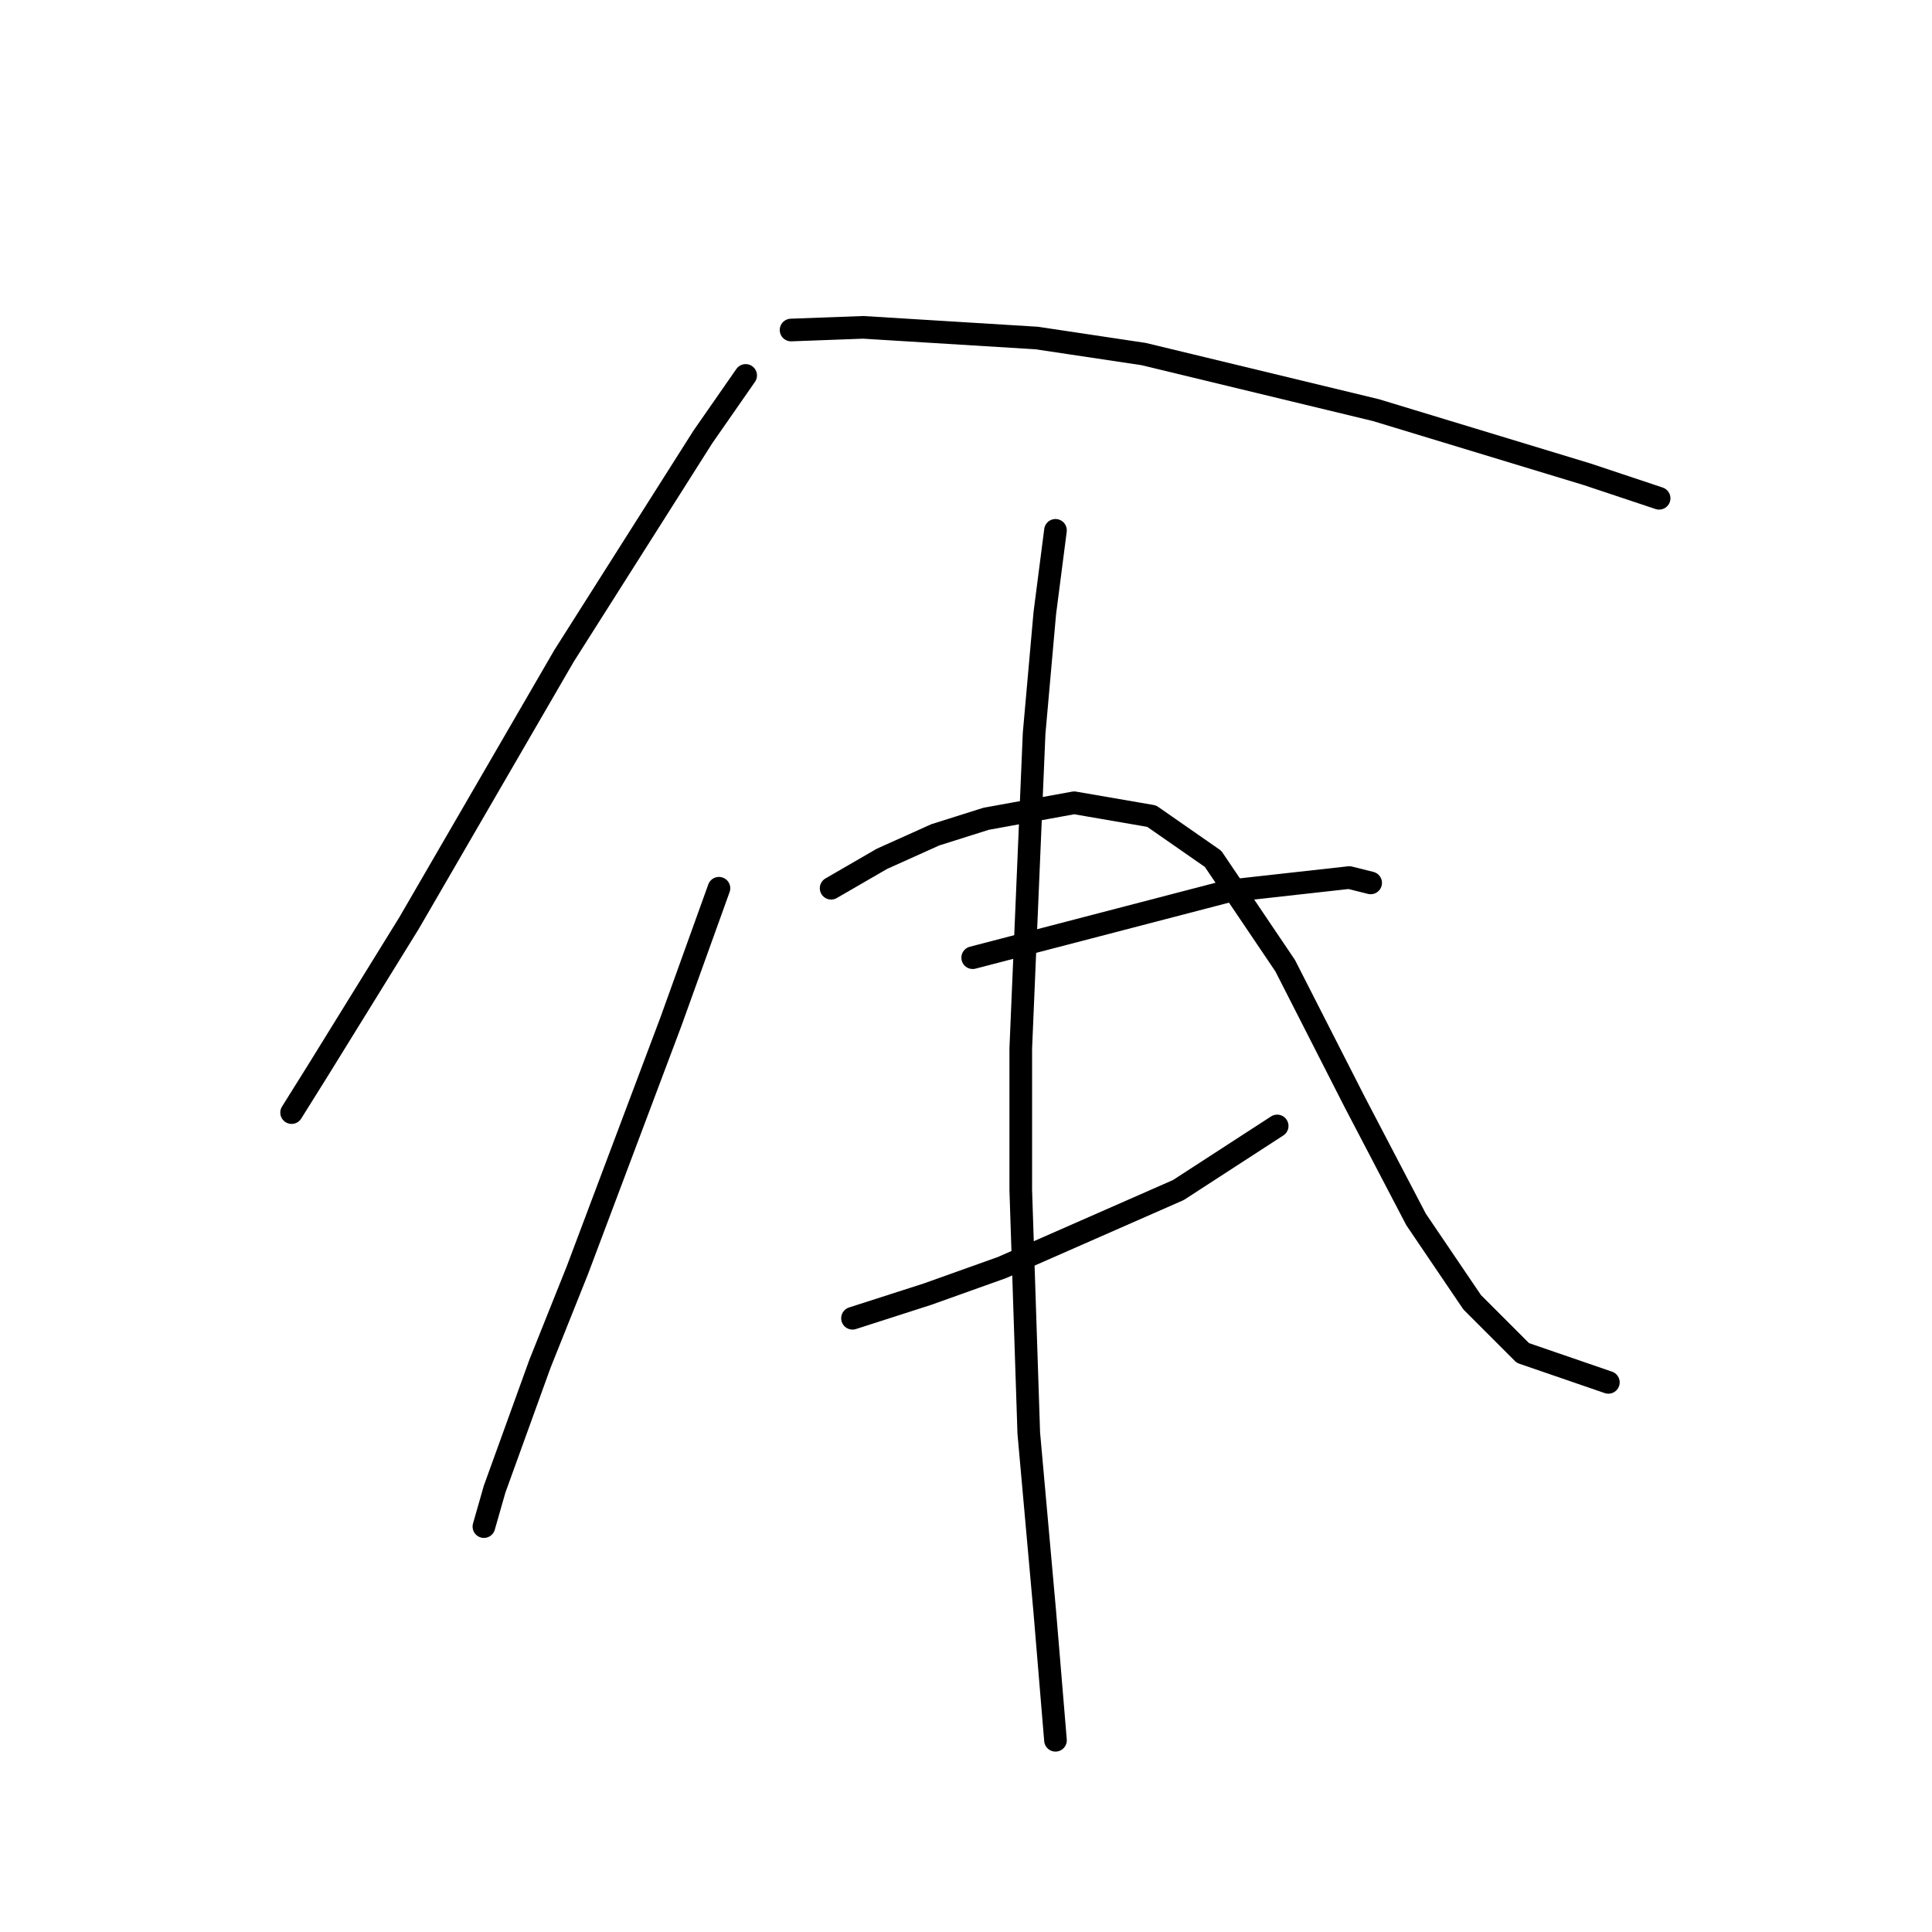 <?xml version="1.0" standalone="no"?>
    <svg width="256" height="256" xmlns="http://www.w3.org/2000/svg" version="1.1">
    <polyline stroke="black" stroke-width="3" stroke-linecap="round" fill="transparent" stroke-linejoin="round" points="98.804 49.746 93.141 57.886 74.738 86.907 54.211 122.298 42.178 141.763 38.639 147.425 38.639 147.425 " />
        <polyline stroke="black" stroke-width="3" stroke-linecap="round" fill="transparent" stroke-linejoin="round" points="104.82 43.729 114.376 43.375 137.38 44.791 151.536 46.914 182.327 54.347 210.286 62.84 219.842 66.026 219.842 66.026 " />
        <polyline stroke="black" stroke-width="3" stroke-linecap="round" fill="transparent" stroke-linejoin="round" points="95.264 117.697 88.894 135.392 76.507 168.306 71.552 180.693 65.536 197.327 64.12 202.282 64.12 202.282 " />
        <polyline stroke="black" stroke-width="3" stroke-linecap="round" fill="transparent" stroke-linejoin="round" points="110.129 117.697 116.853 113.804 123.931 110.619 130.656 108.495 142.335 106.372 152.598 108.141 160.738 113.804 170.294 127.96 179.496 146.01 187.636 161.582 195.068 172.553 201.792 179.278 213.117 183.171 213.117 183.171 " />
        <polyline stroke="black" stroke-width="3" stroke-linecap="round" fill="transparent" stroke-linejoin="round" points="128.886 126.899 162.862 118.051 178.788 116.281 181.619 116.989 181.619 116.989 " />
        <polyline stroke="black" stroke-width="3" stroke-linecap="round" fill="transparent" stroke-linejoin="round" points="112.96 174.677 122.87 171.491 132.779 167.952 156.137 157.689 169.232 149.195 169.232 149.195 " />
        <polyline stroke="black" stroke-width="3" stroke-linecap="round" fill="transparent" stroke-linejoin="round" points="139.857 70.273 138.442 81.244 137.026 97.17 135.257 138.932 135.257 157.689 136.318 189.895 138.442 213.607 139.857 230.595 139.857 230.595 " />
        </svg>